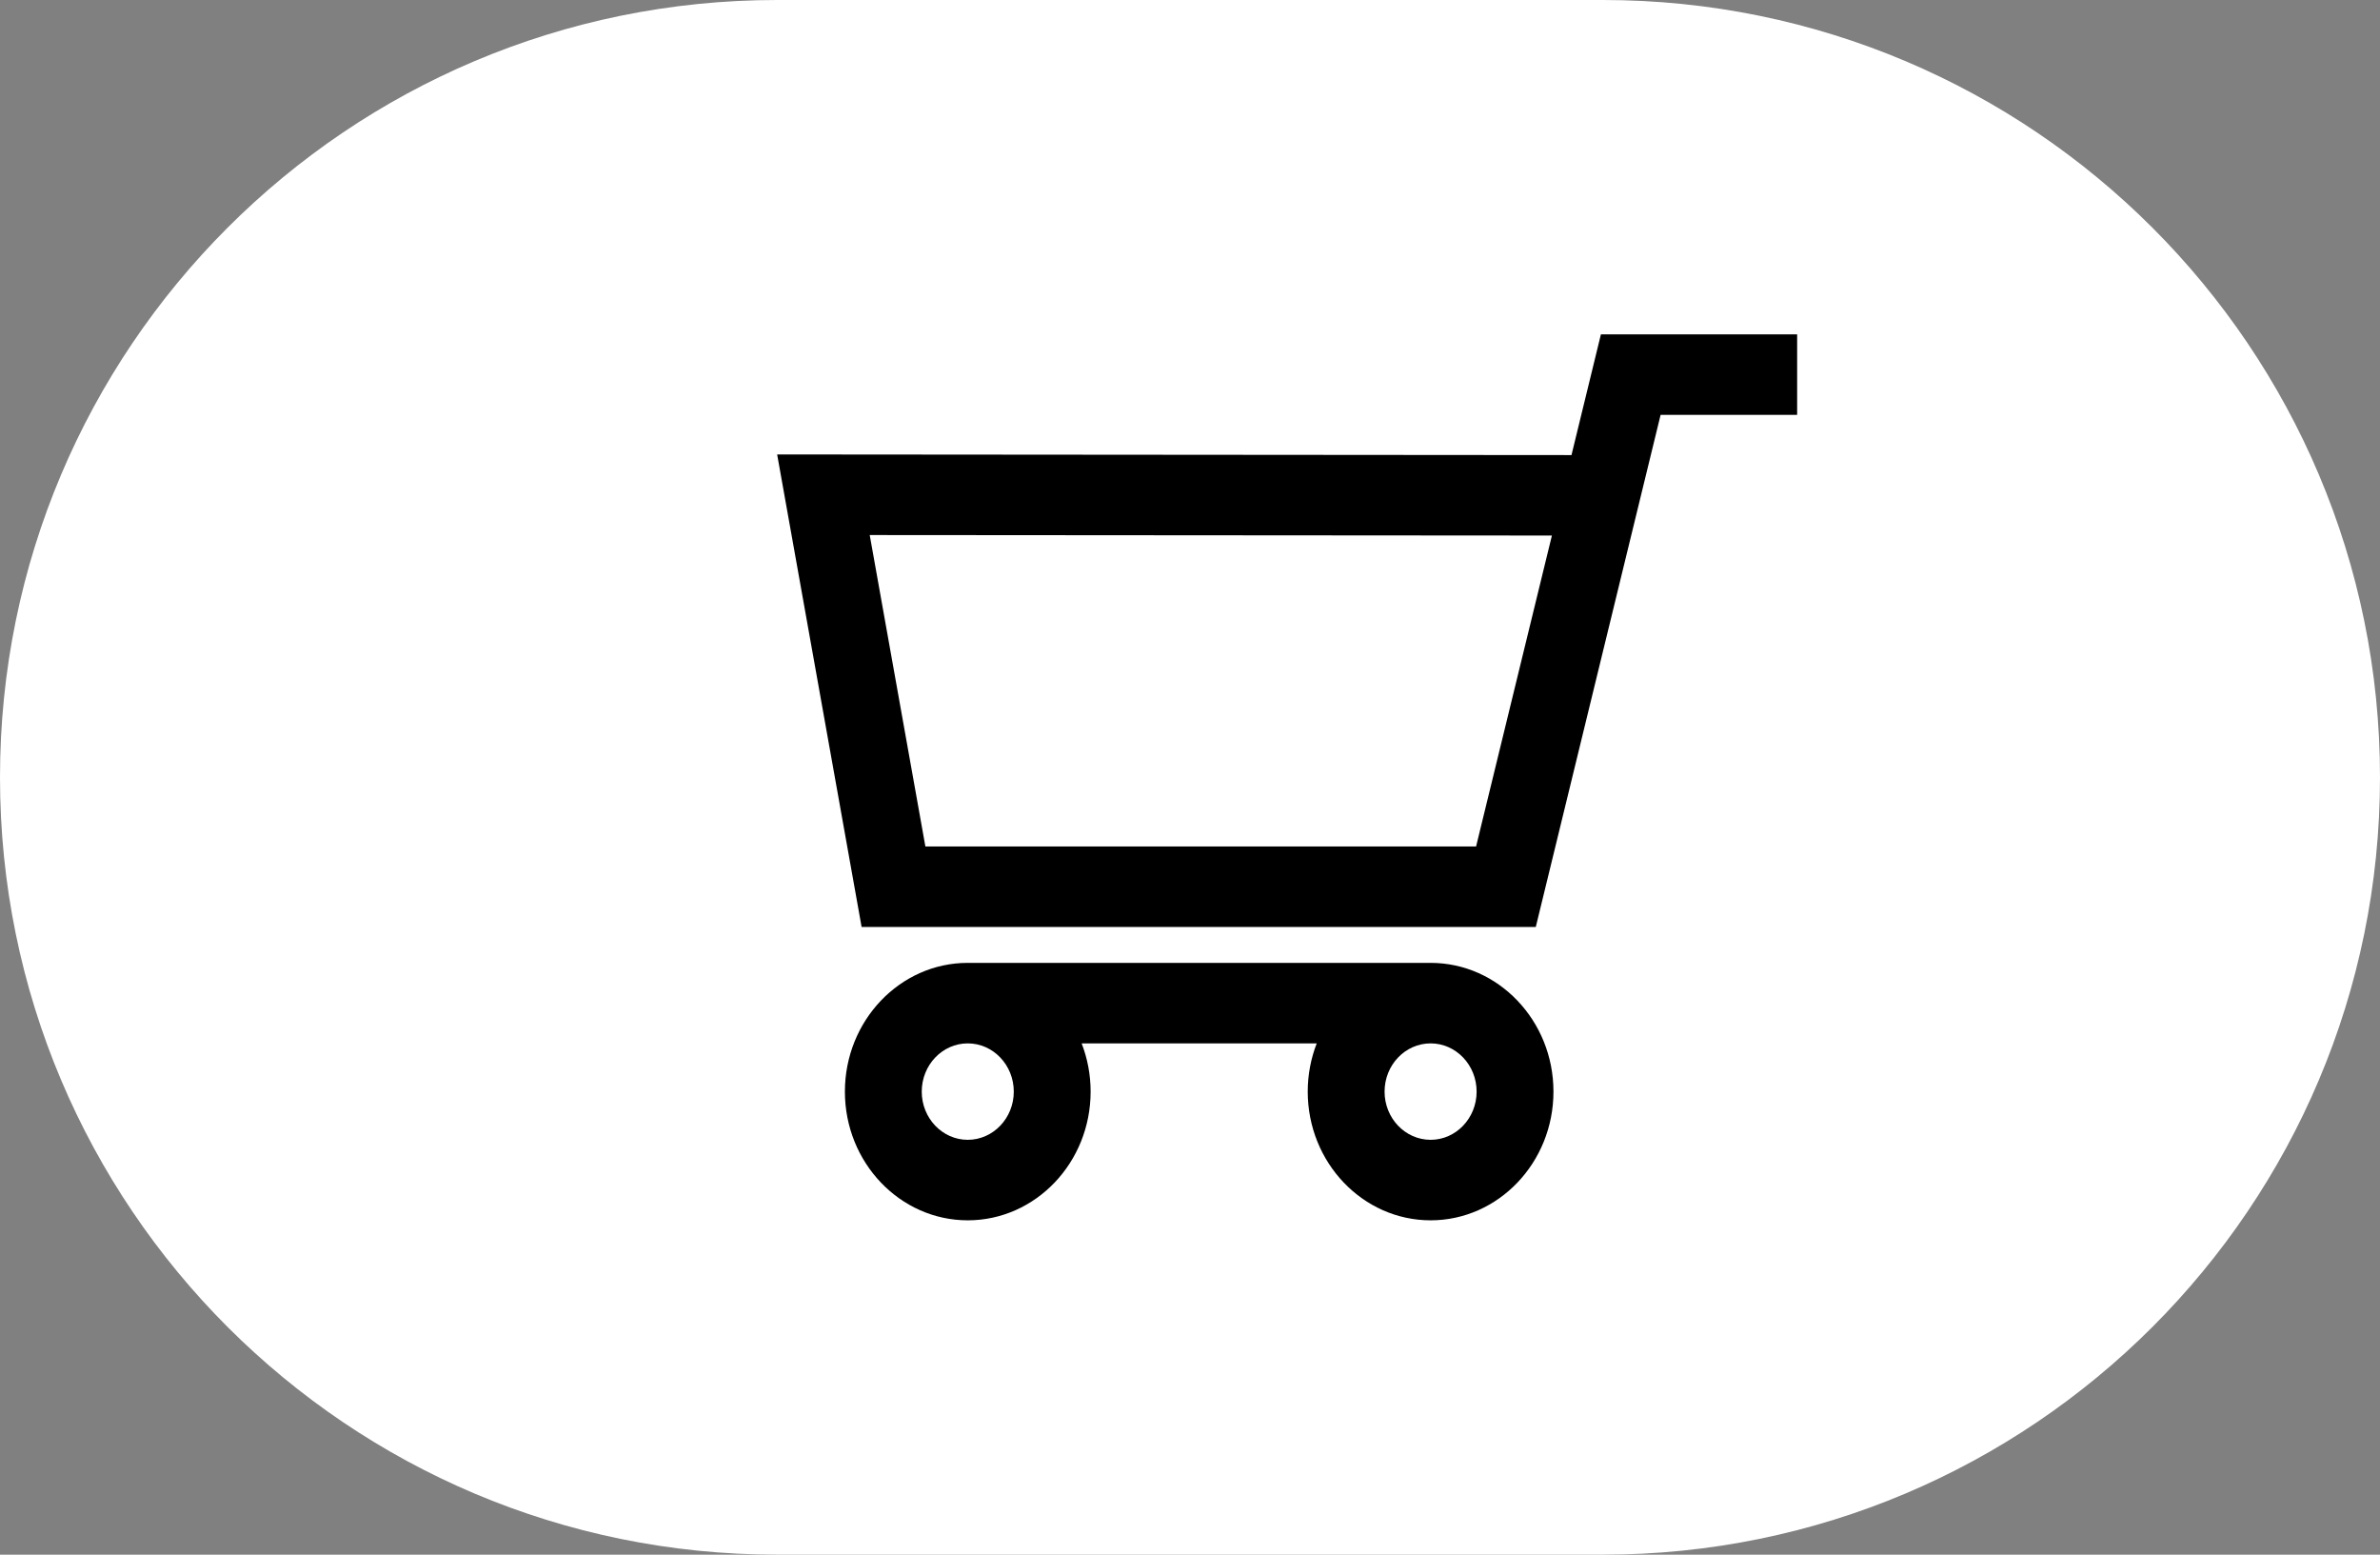 <svg width="49" height="32" viewBox="0 0 49 32" fill="none" xmlns="http://www.w3.org/2000/svg">
<rect x="0" y="0" width="49" height="32" fill="#808080" stroke="none"/>
<path d="M0 16C0 7.163 7.163 0 16 0H33C41.837 0 49 7.163 49 16V16C49 24.837 41.837 32 33 32H16C7.163 32 0 24.837 0 16V16Z" fill="white"/>
<path d="M31.619 19.08L34.189 8.539H37V6.882H32.96L32.354 9.367L16 9.354L17.739 19.08H31.619V19.08ZM31.951 11.023L30.39 17.423H19.052L17.906 11.013L31.951 11.023Z" fill="black"/>
<path d="M29.454 25.118C30.848 25.118 31.983 23.93 31.983 22.469C31.983 21.008 30.848 19.819 29.454 19.819H19.924C18.53 19.819 17.395 21.008 17.395 22.469C17.395 23.93 18.53 25.118 19.924 25.118C21.319 25.118 22.454 23.93 22.454 22.469C22.454 22.118 22.388 21.783 22.269 21.476H27.109C26.99 21.783 26.924 22.118 26.924 22.469C26.924 23.93 28.059 25.118 29.454 25.118ZM20.872 22.469C20.872 23.016 20.447 23.461 19.924 23.461C19.402 23.461 18.977 23.016 18.977 22.469C18.977 21.921 19.402 21.476 19.924 21.476C20.447 21.476 20.872 21.921 20.872 22.469ZM30.401 22.469C30.401 23.016 29.976 23.461 29.454 23.461C28.931 23.461 28.506 23.016 28.506 22.469C28.506 21.921 28.931 21.476 29.454 21.476C29.976 21.476 30.401 21.921 30.401 22.469Z" fill="black"/>
</svg>
